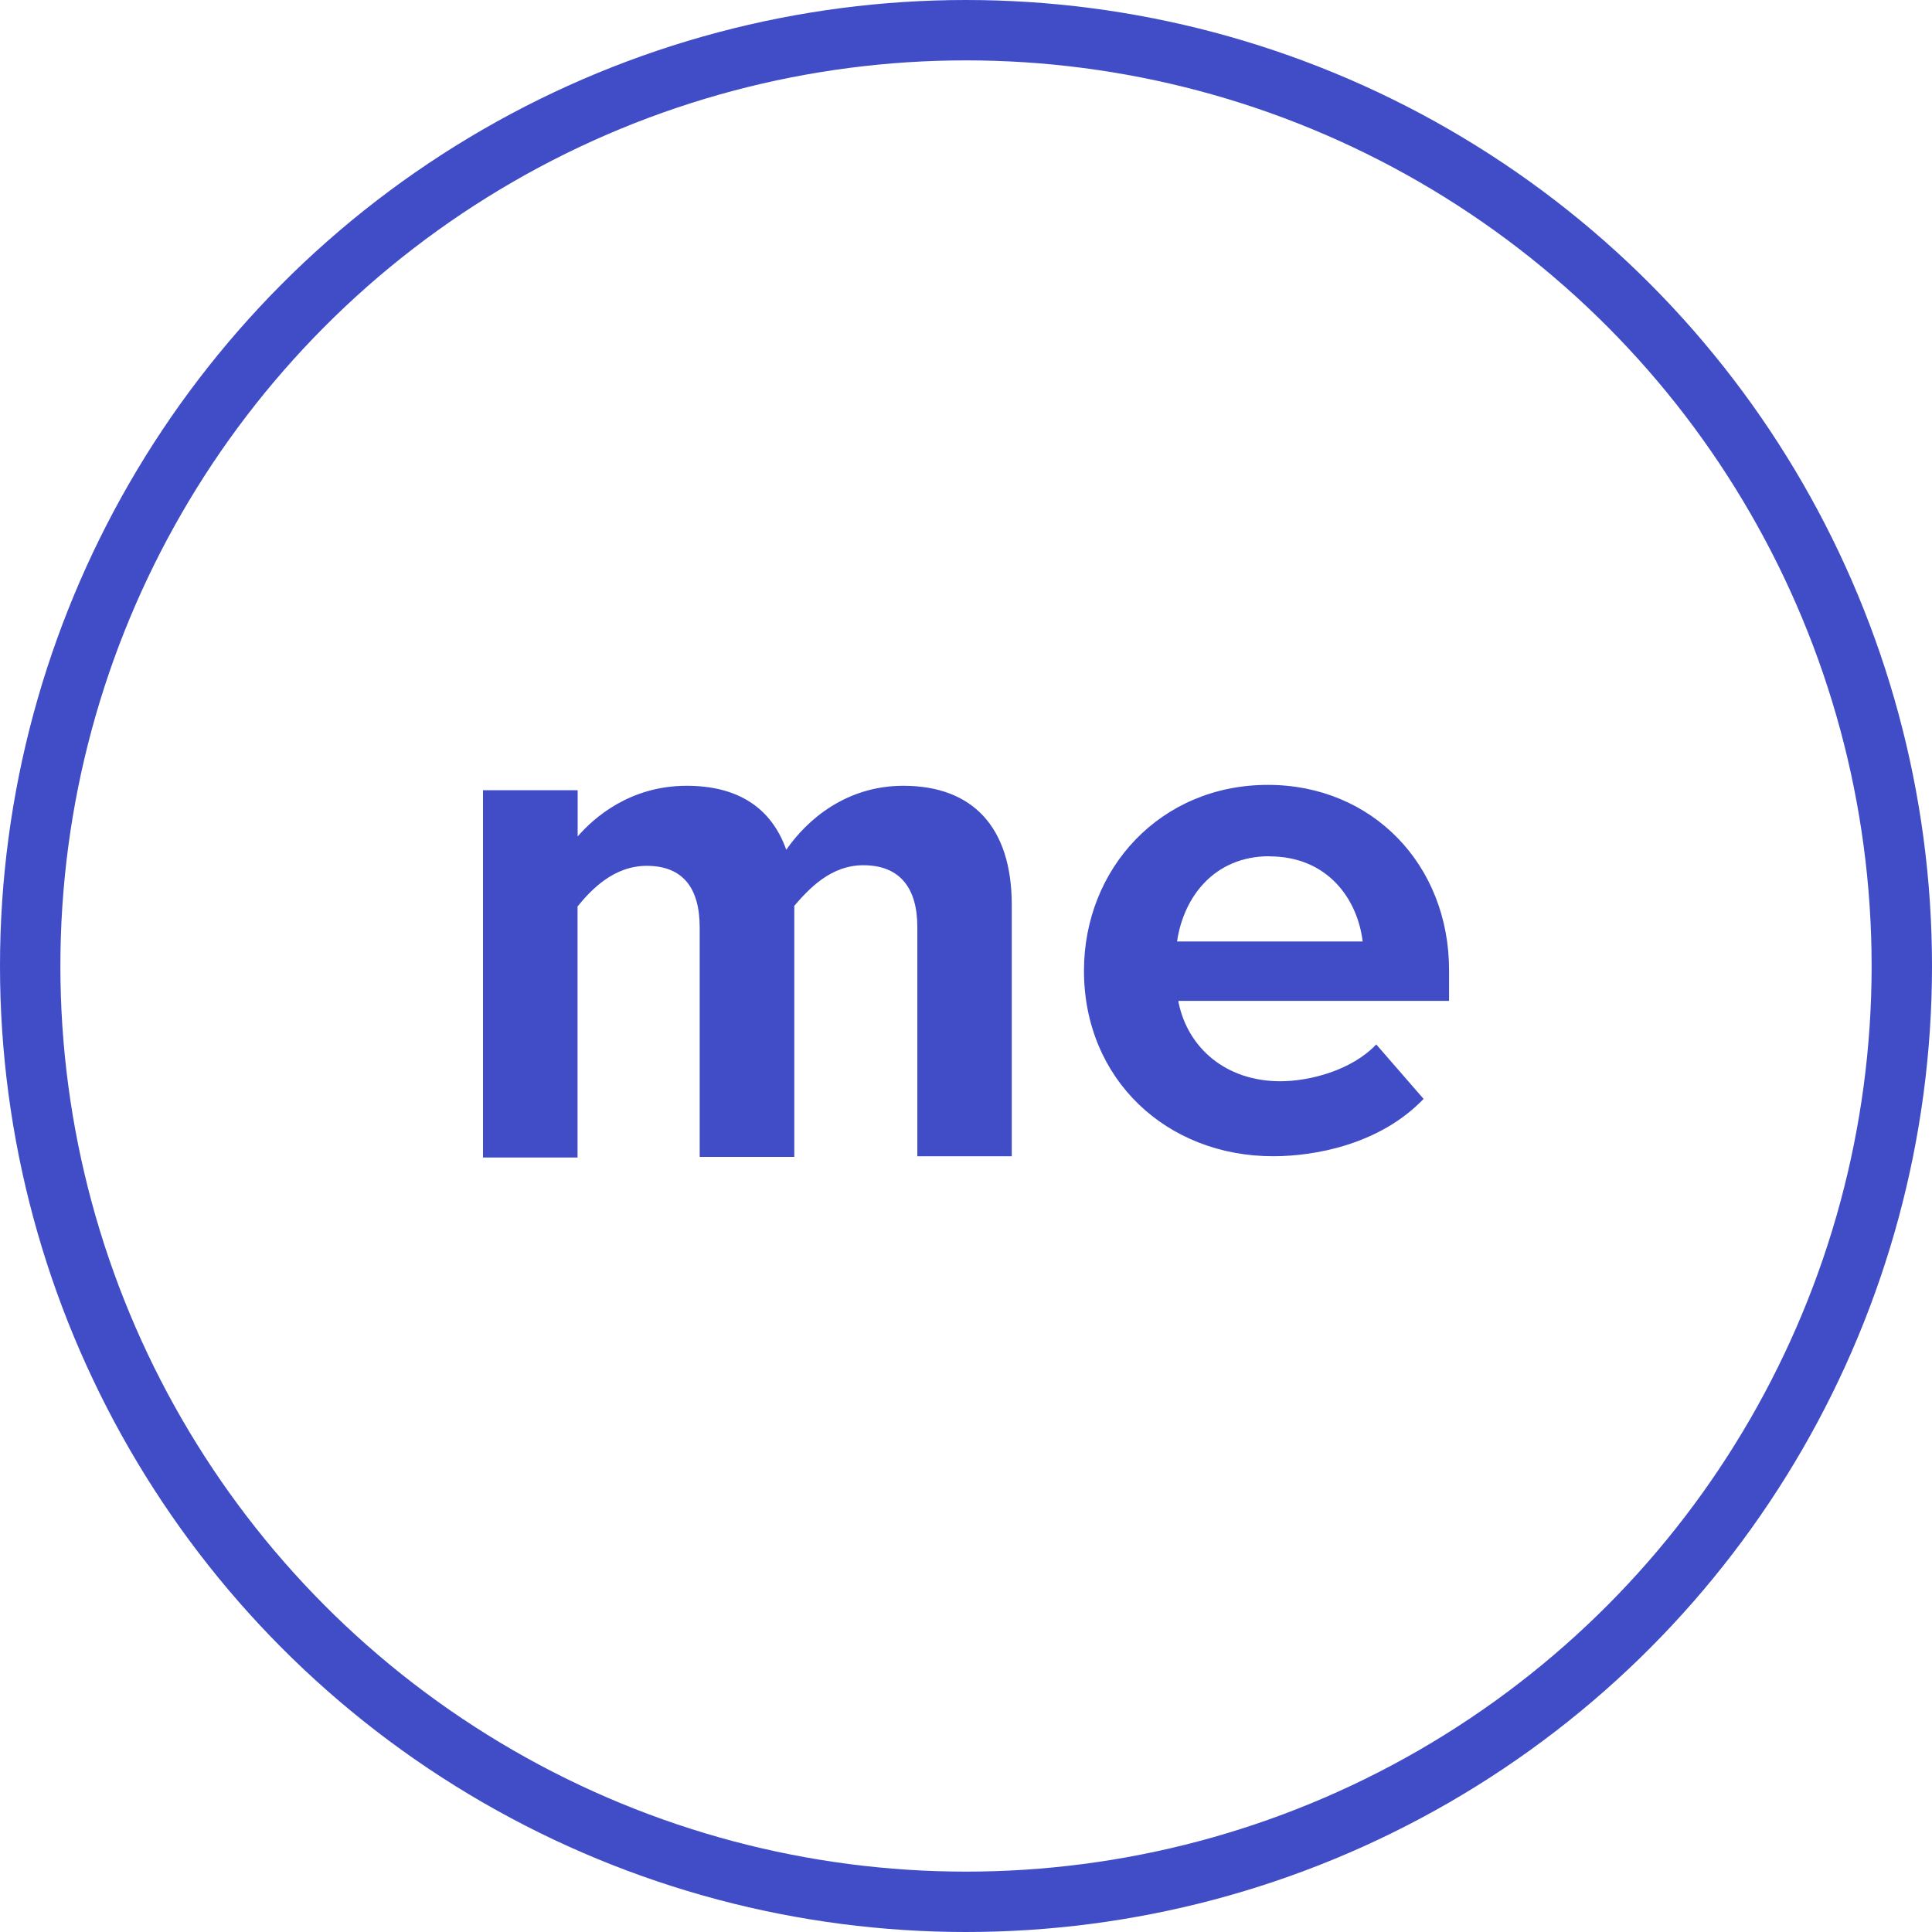 <svg width="32" height="32" viewBox="0 0 32 32" fill="none" xmlns="http://www.w3.org/2000/svg">
<circle cx="16" cy="16" r="15.5" stroke="#404DC7"/>
<path d="M21.024 14.182C20.11 14.182 19.602 14.86 19.496 15.594H22.57C22.486 14.893 21.991 14.184 21.025 14.184L21.024 14.182ZM19.519 16.597C19.675 17.367 20.314 17.909 21.207 17.909C21.689 17.909 22.387 17.73 22.795 17.299L23.579 18.201C22.871 18.941 21.811 19.151 21.087 19.151C19.326 19.151 17.954 17.88 17.954 16.078C17.954 14.39 19.217 13 21.001 13C22.725 13 24.001 14.32 24.001 16.068V16.578H19.519V16.597ZM15.194 19.149V15.354C15.194 14.707 14.904 14.331 14.3 14.331C13.758 14.331 13.399 14.722 13.156 15.003V19.162H11.589V15.362C11.589 14.71 11.313 14.341 10.711 14.341C10.169 14.341 9.794 14.732 9.566 15.014V19.172H8V13.088H9.568V13.854C9.834 13.546 10.434 13.015 11.373 13.015C12.206 13.015 12.771 13.365 13.023 14.075C13.374 13.568 14.023 13.015 14.963 13.015C16.099 13.015 16.758 13.688 16.758 14.989V19.151H15.19L15.192 19.146L15.194 19.149Z" fill="#404DC7"/>
</svg>
